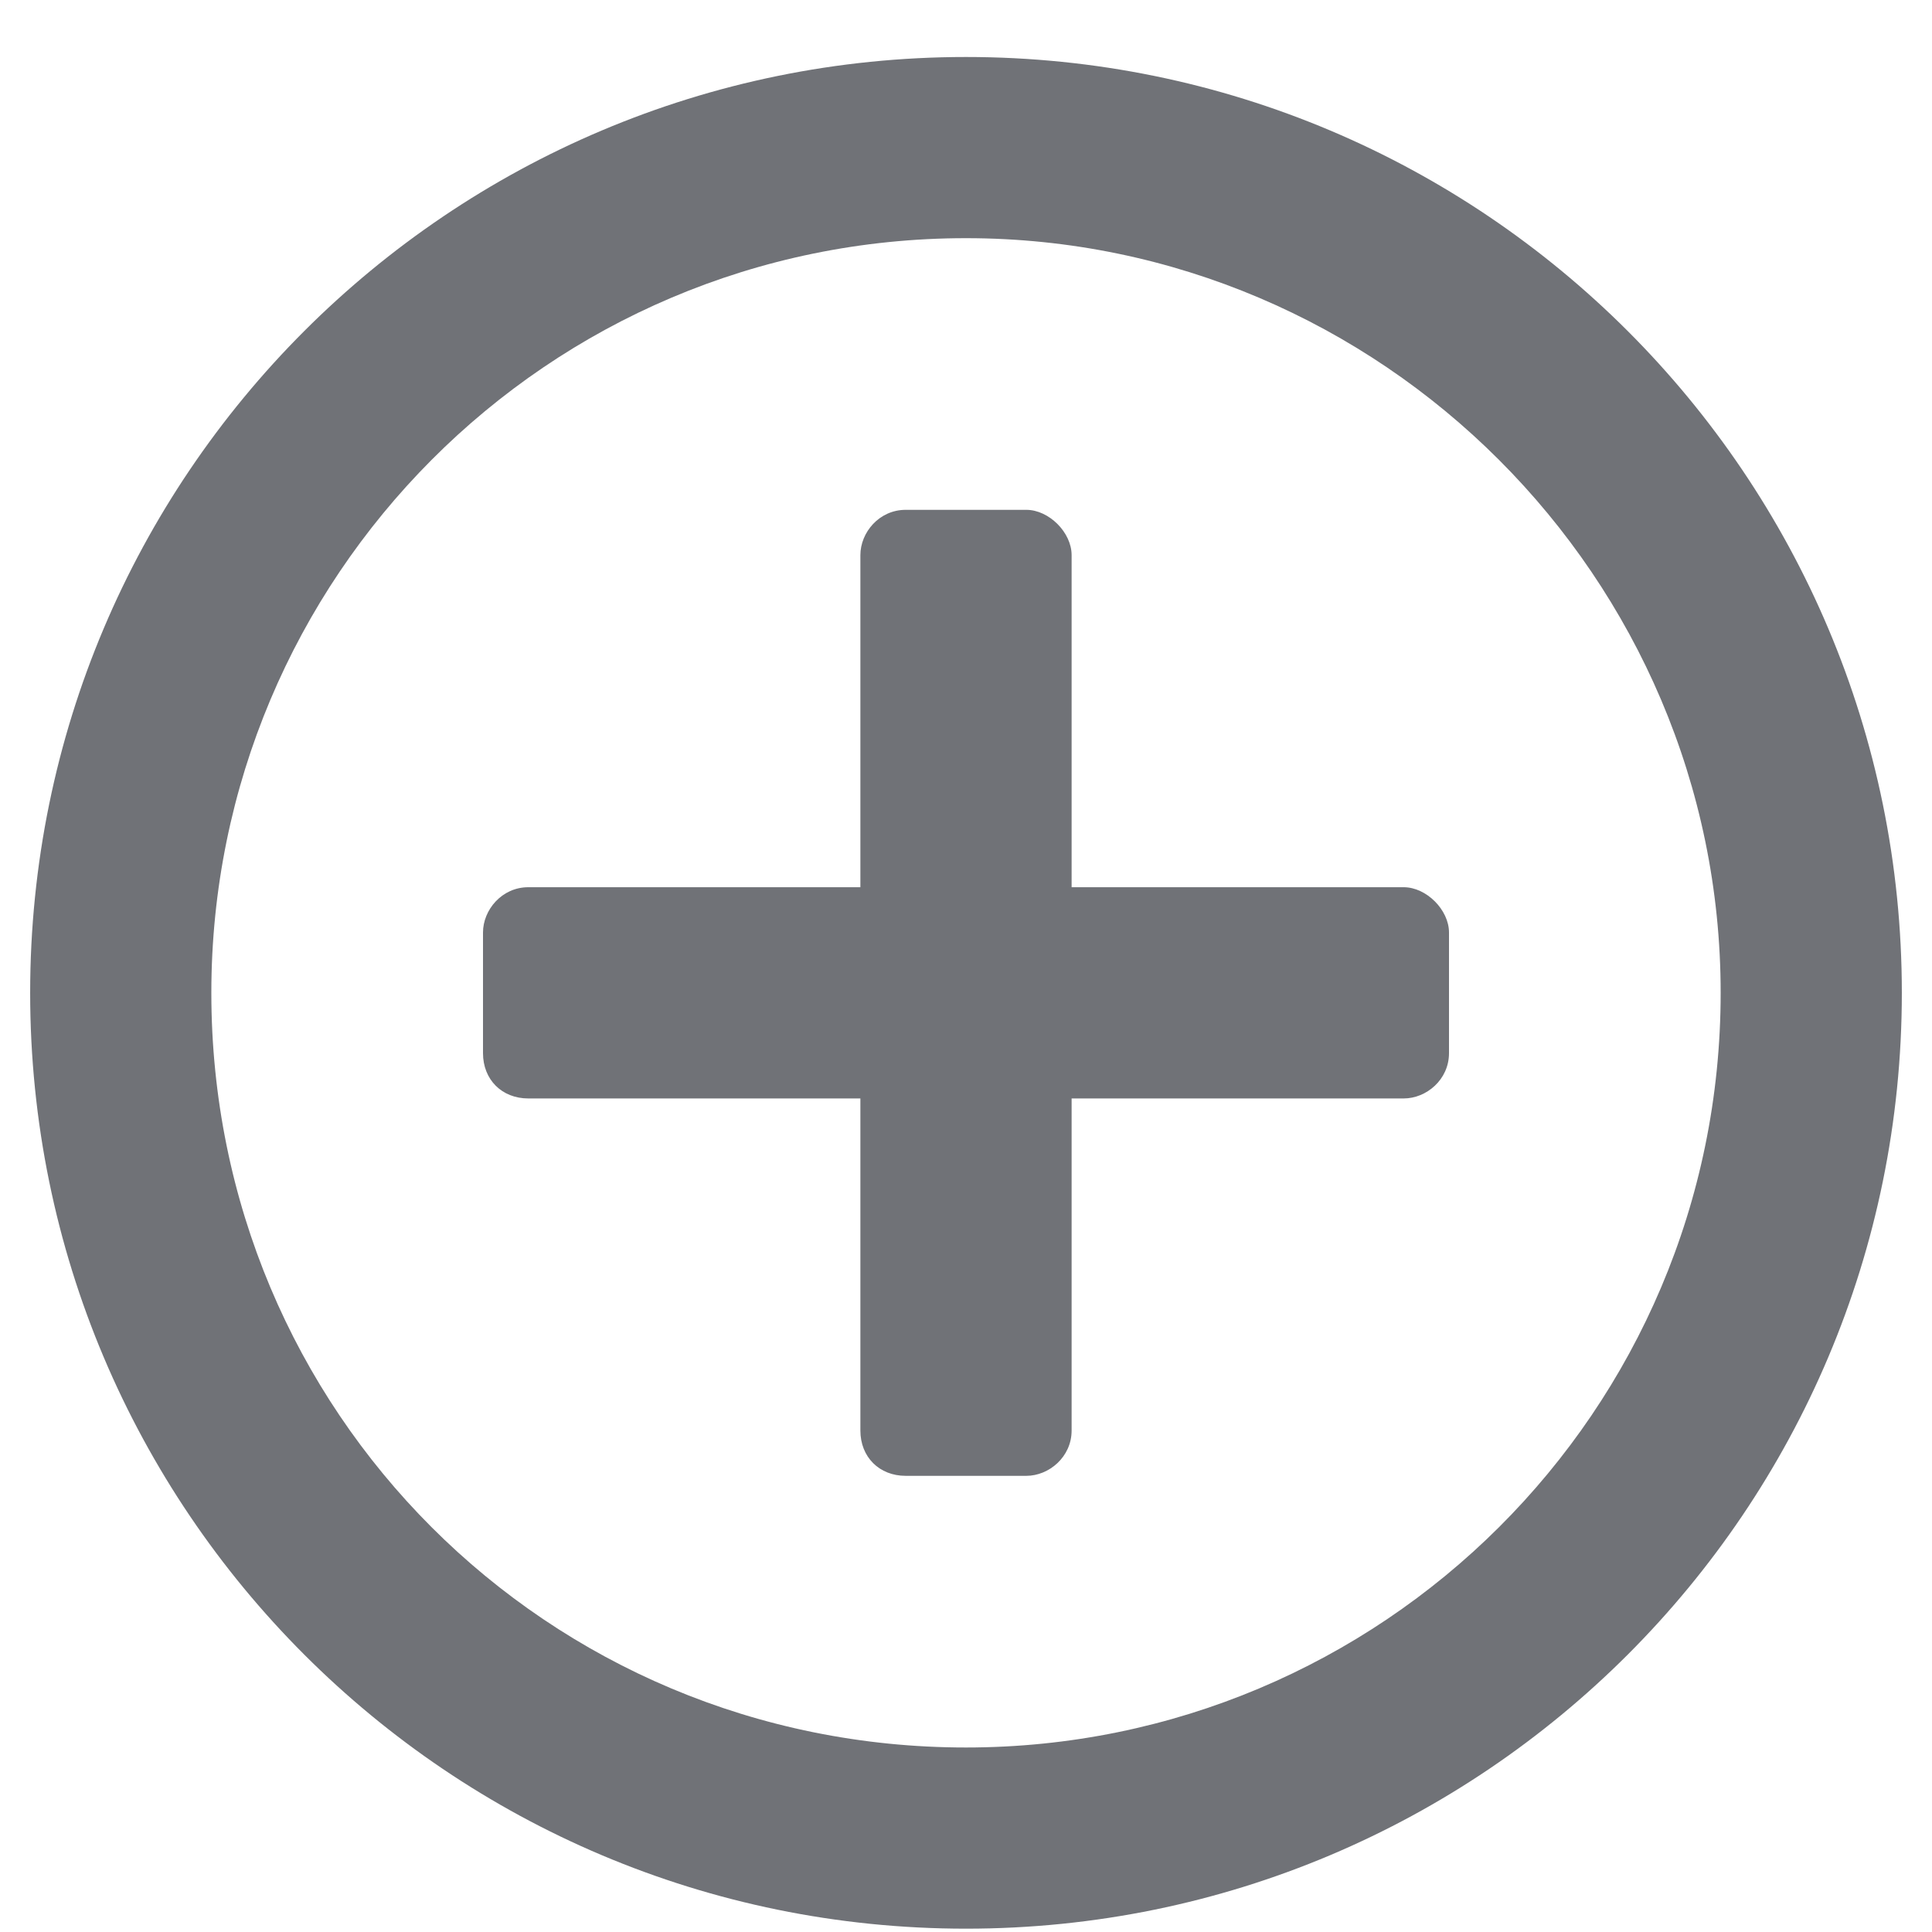 <svg width="18" height="18" viewBox="0 0 18 18" fill="none" xmlns="http://www.w3.org/2000/svg">
<path d="M13.5 8.688C13.5 8.477 13.289 8.266 13.078 8.266H9.984V5.172C9.984 4.961 9.773 4.75 9.562 4.75H8.438C8.191 4.75 8.016 4.961 8.016 5.172V8.266H4.922C4.676 8.266 4.5 8.477 4.5 8.688V9.812C4.5 10.059 4.676 10.234 4.922 10.234H8.016V13.328C8.016 13.574 8.191 13.75 8.438 13.75H9.562C9.773 13.75 9.984 13.574 9.984 13.328V10.234H13.078C13.289 10.234 13.5 10.059 13.5 9.812V8.688ZM17.719 9.25C17.719 4.434 13.816 0.531 9 0.531C4.184 0.531 0.281 4.434 0.281 9.25C0.281 14.066 4.184 17.969 9 17.969C13.816 17.969 17.719 14.066 17.719 9.25ZM16.031 9.25C16.031 13.152 12.867 16.281 9 16.281C5.098 16.281 1.969 13.152 1.969 9.25C1.969 5.383 5.098 2.219 9 2.219C12.867 2.219 16.031 5.383 16.031 9.25Z" fill="#12151D" fill-opacity="0.6"/>
</svg>
